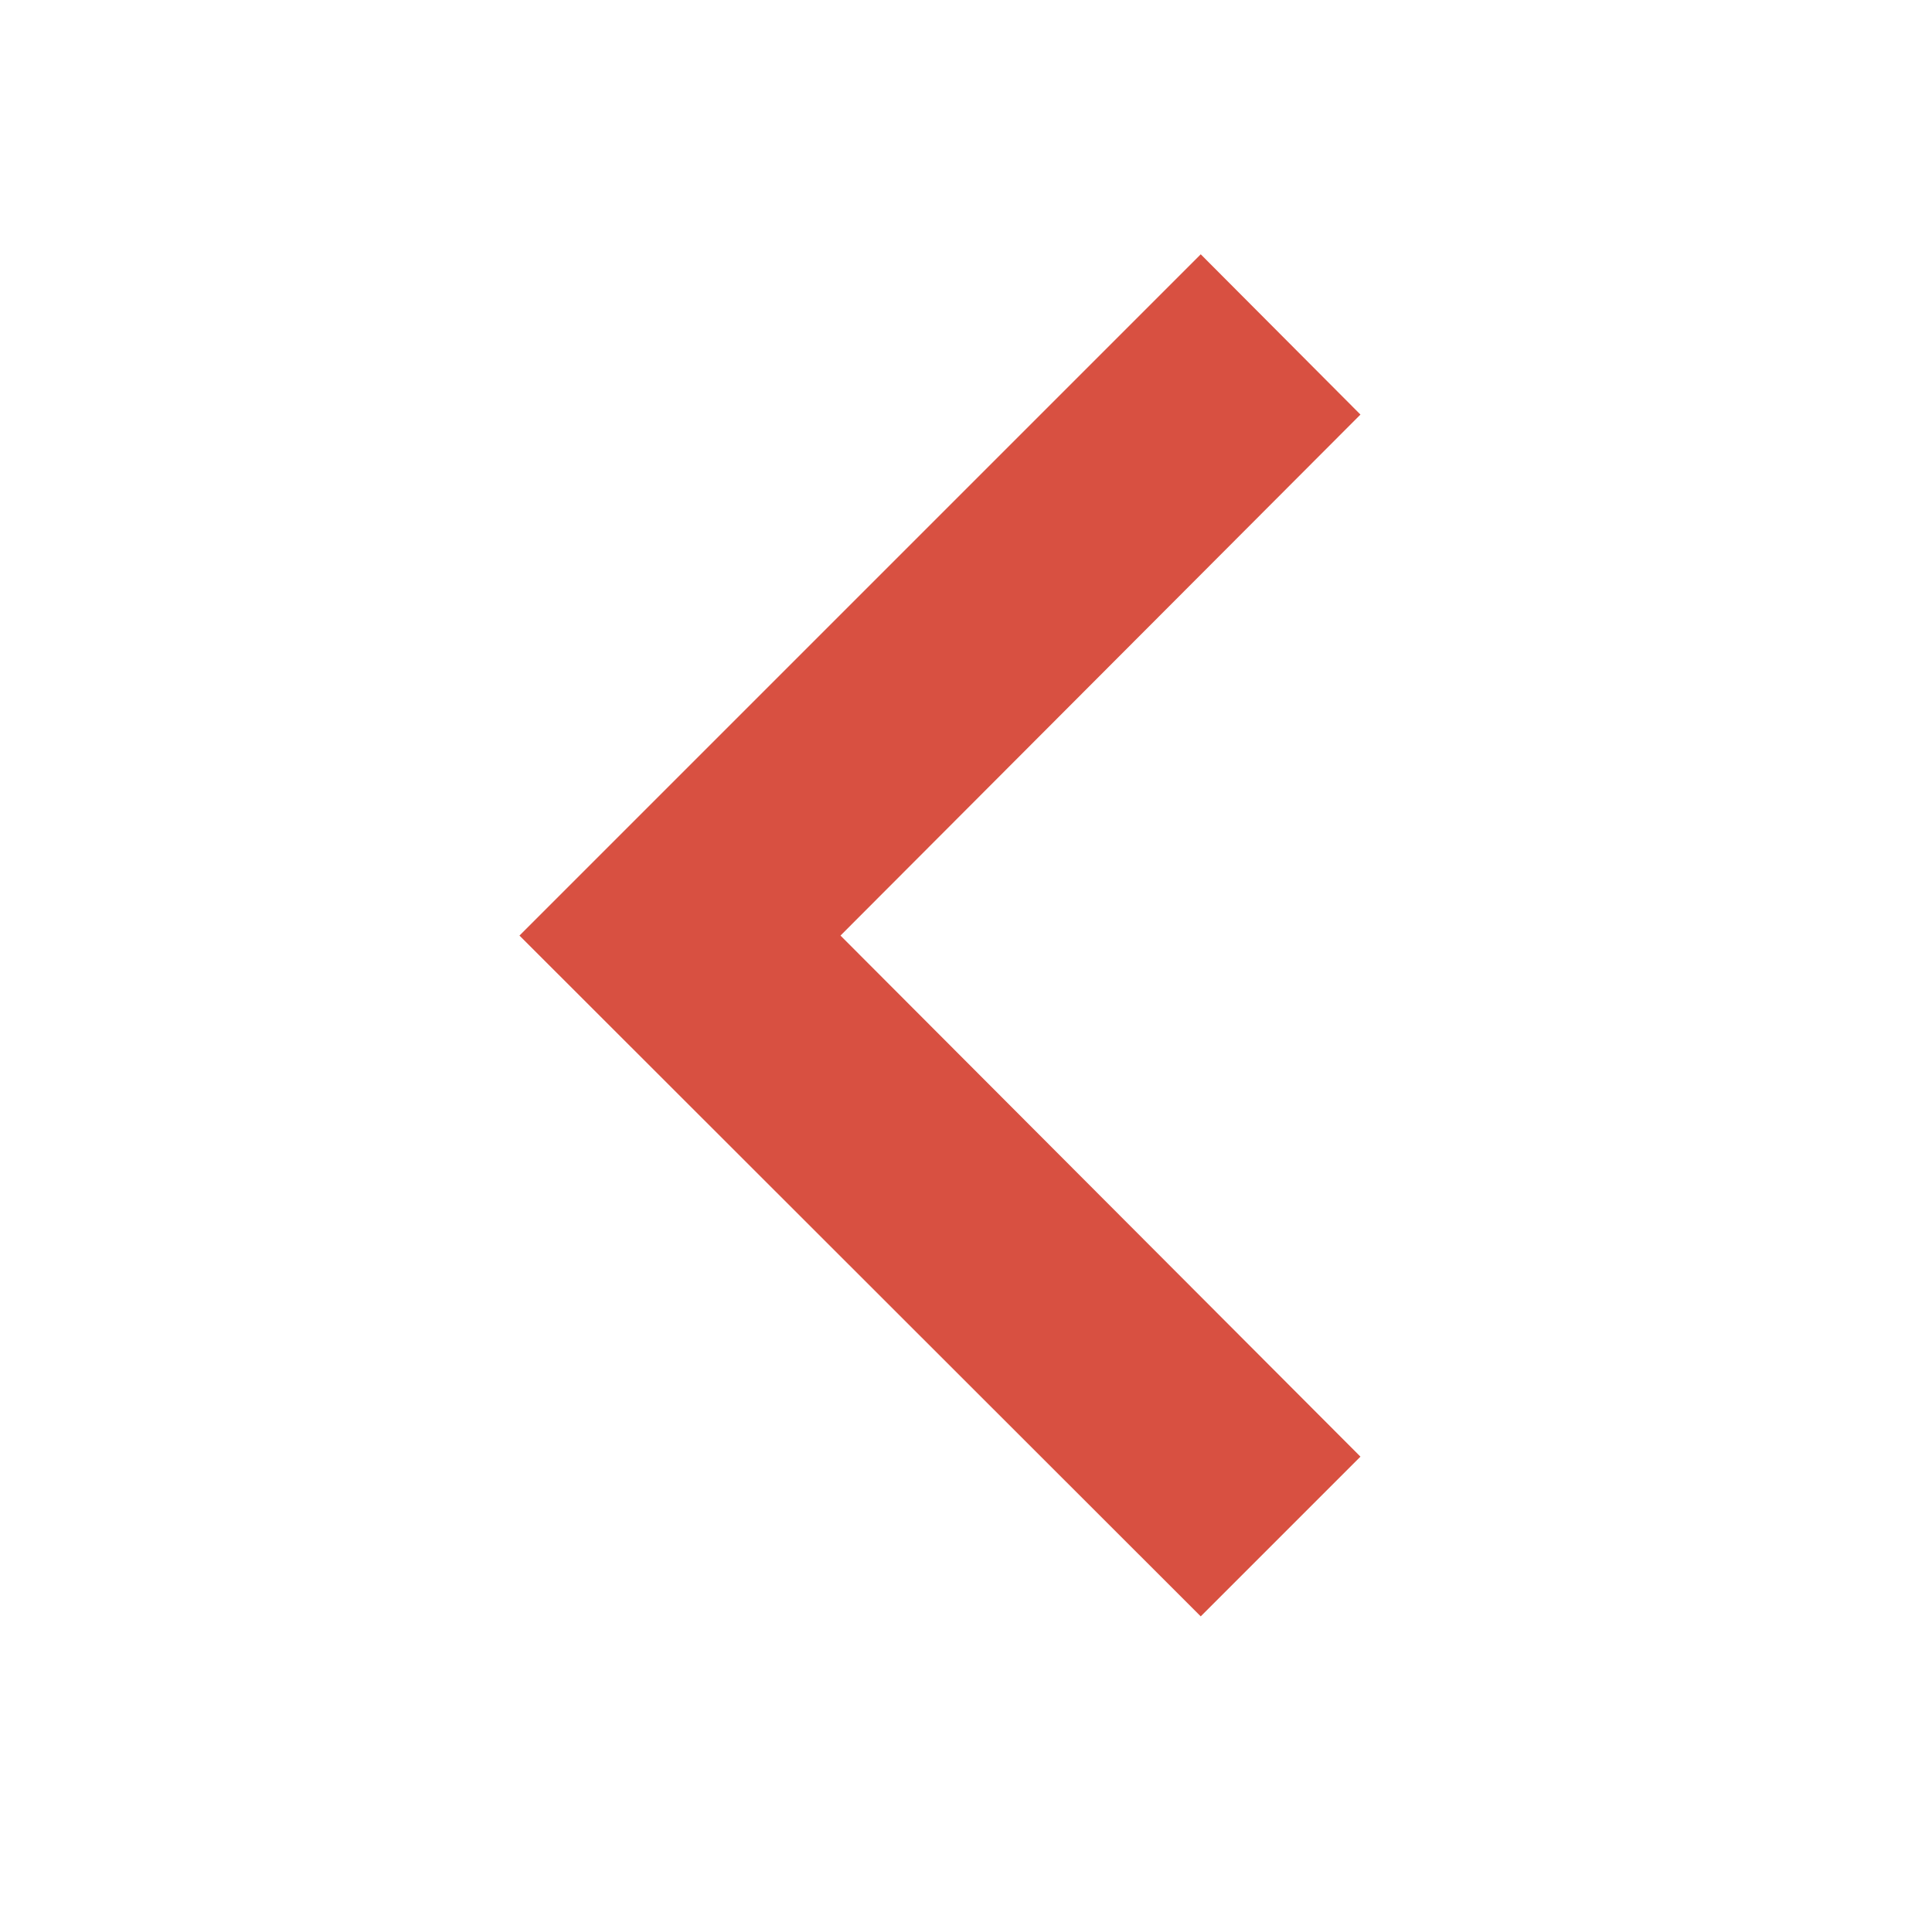 <svg xmlns="http://www.w3.org/2000/svg" width="24" height="24" viewBox="0 0 24 24">
  <g id="グループ_8765" data-name="グループ 8765" transform="translate(24.453 -0.136) rotate(90)">
    <rect id="長方形_1356" data-name="長方形 1356" width="24" height="24" transform="translate(0.136 0.453)" fill="none"/>
    <g id="アートワーク_1" data-name="アートワーク 1" transform="translate(3.295 7.553)">
      <path id="パス_863" data-name="パス 863" d="M14.936,0,8.463,6.459,1.991,0,0,1.984l8.463,8.463L16.92,1.984Z" transform="translate(0 0)" fill="#d85041"/>
    </g>
  </g>
</svg>
